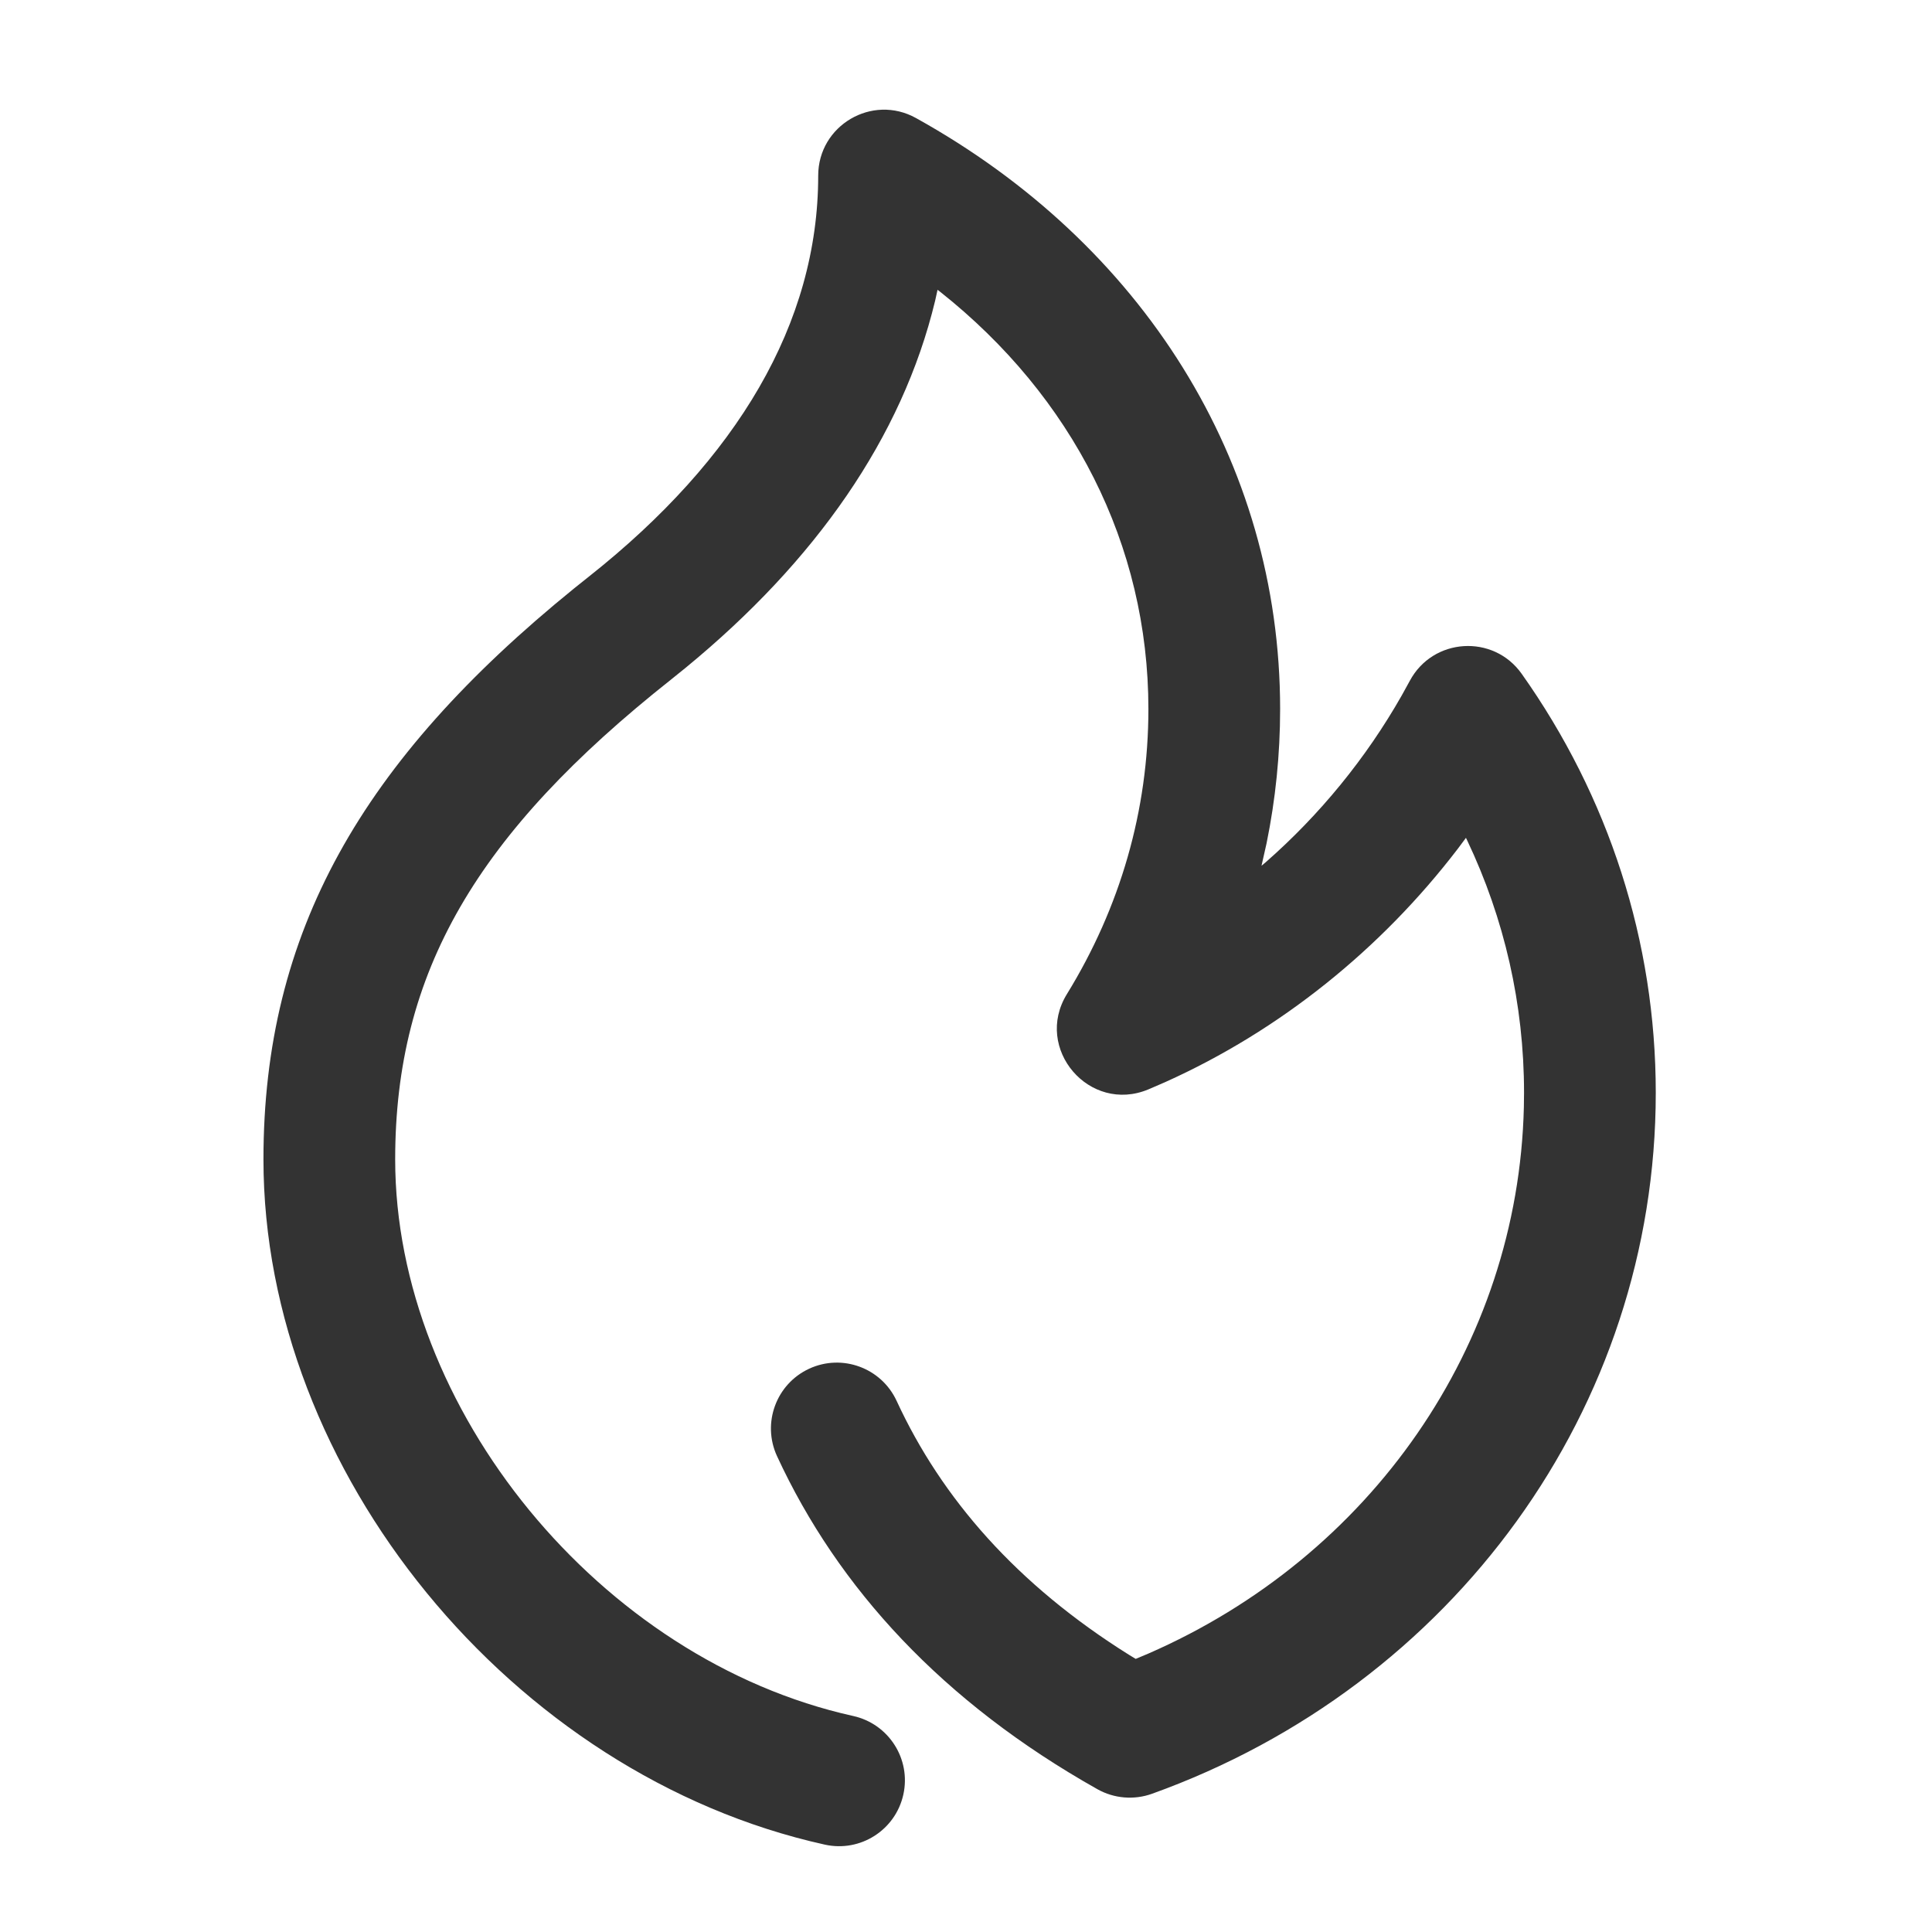 <?xml version="1.0" encoding="UTF-8"?>
<svg width="44px" height="44px" viewBox="0 0 44 44" version="1.1" xmlns="http://www.w3.org/2000/svg" xmlns:xlink="http://www.w3.org/1999/xlink">
    <title>74@2x</title>
    <g id="相关图标说明" stroke="none" stroke-width="1" fill="none" fill-rule="evenodd">
        <g id="线型图标（单色）" transform="translate(-214, -5340)">
            <g id="编组-5" transform="translate(131, 4940)">
                <g id="74" transform="translate(83, 400)">
                    <g id="编组"></g>
                    <path d="M18.634,4 C18.634,2.856 19.863,2.133 20.862,2.689 C26.006,5.545 29.154,10.497 29.154,16.149 C29.154,17.185 29.049,18.206 28.846,19.202 L28.73,19.717 L28.821,19.641 C30.056,18.559 31.112,17.268 31.924,15.838 L32.107,15.506 C32.633,14.522 34.01,14.435 34.655,15.345 C36.635,18.14 37.709,21.434 37.709,24.887 C37.709,32.073 33.091,38.39 26.236,40.852 C25.826,40.999 25.372,40.961 24.993,40.748 C21.472,38.767 19.086,36.17 17.696,33.162 C17.349,32.41 17.677,31.519 18.429,31.171 C19.181,30.824 20.072,31.152 20.42,31.904 C21.448,34.13 23.162,36.091 25.712,37.687 L25.865,37.78 L26.151,37.66 C31.215,35.451 34.575,30.65 34.705,25.214 L34.709,24.887 C34.709,22.87 34.261,20.921 33.413,19.137 L33.386,19.081 L33.2,19.331 C31.455,21.611 29.158,23.467 26.533,24.646 L26.156,24.809 C24.811,25.373 23.534,23.881 24.298,22.64 C25.511,20.669 26.154,18.456 26.154,16.149 C26.154,12.4 24.417,9.029 21.416,6.649 L21.352,6.6 L21.297,6.849 C20.546,9.967 18.566,12.785 15.615,15.208 L15.283,15.476 C10.857,18.98 9,22.139 9,26.405 C9,32.08 13.661,37.803 19.433,39.081 C20.242,39.261 20.752,40.062 20.573,40.87 C20.394,41.679 19.593,42.19 18.784,42.01 C11.647,40.429 6,33.496 6,26.405 C6,21.241 8.227,17.333 13.078,13.398 L13.421,13.124 C16.79,10.455 18.634,7.357 18.634,4 Z" id="Stroke-1" fill="#333333" fill-rule="nonzero"></path>
                </g>
            </g>
        </g>
    </g>
</svg>